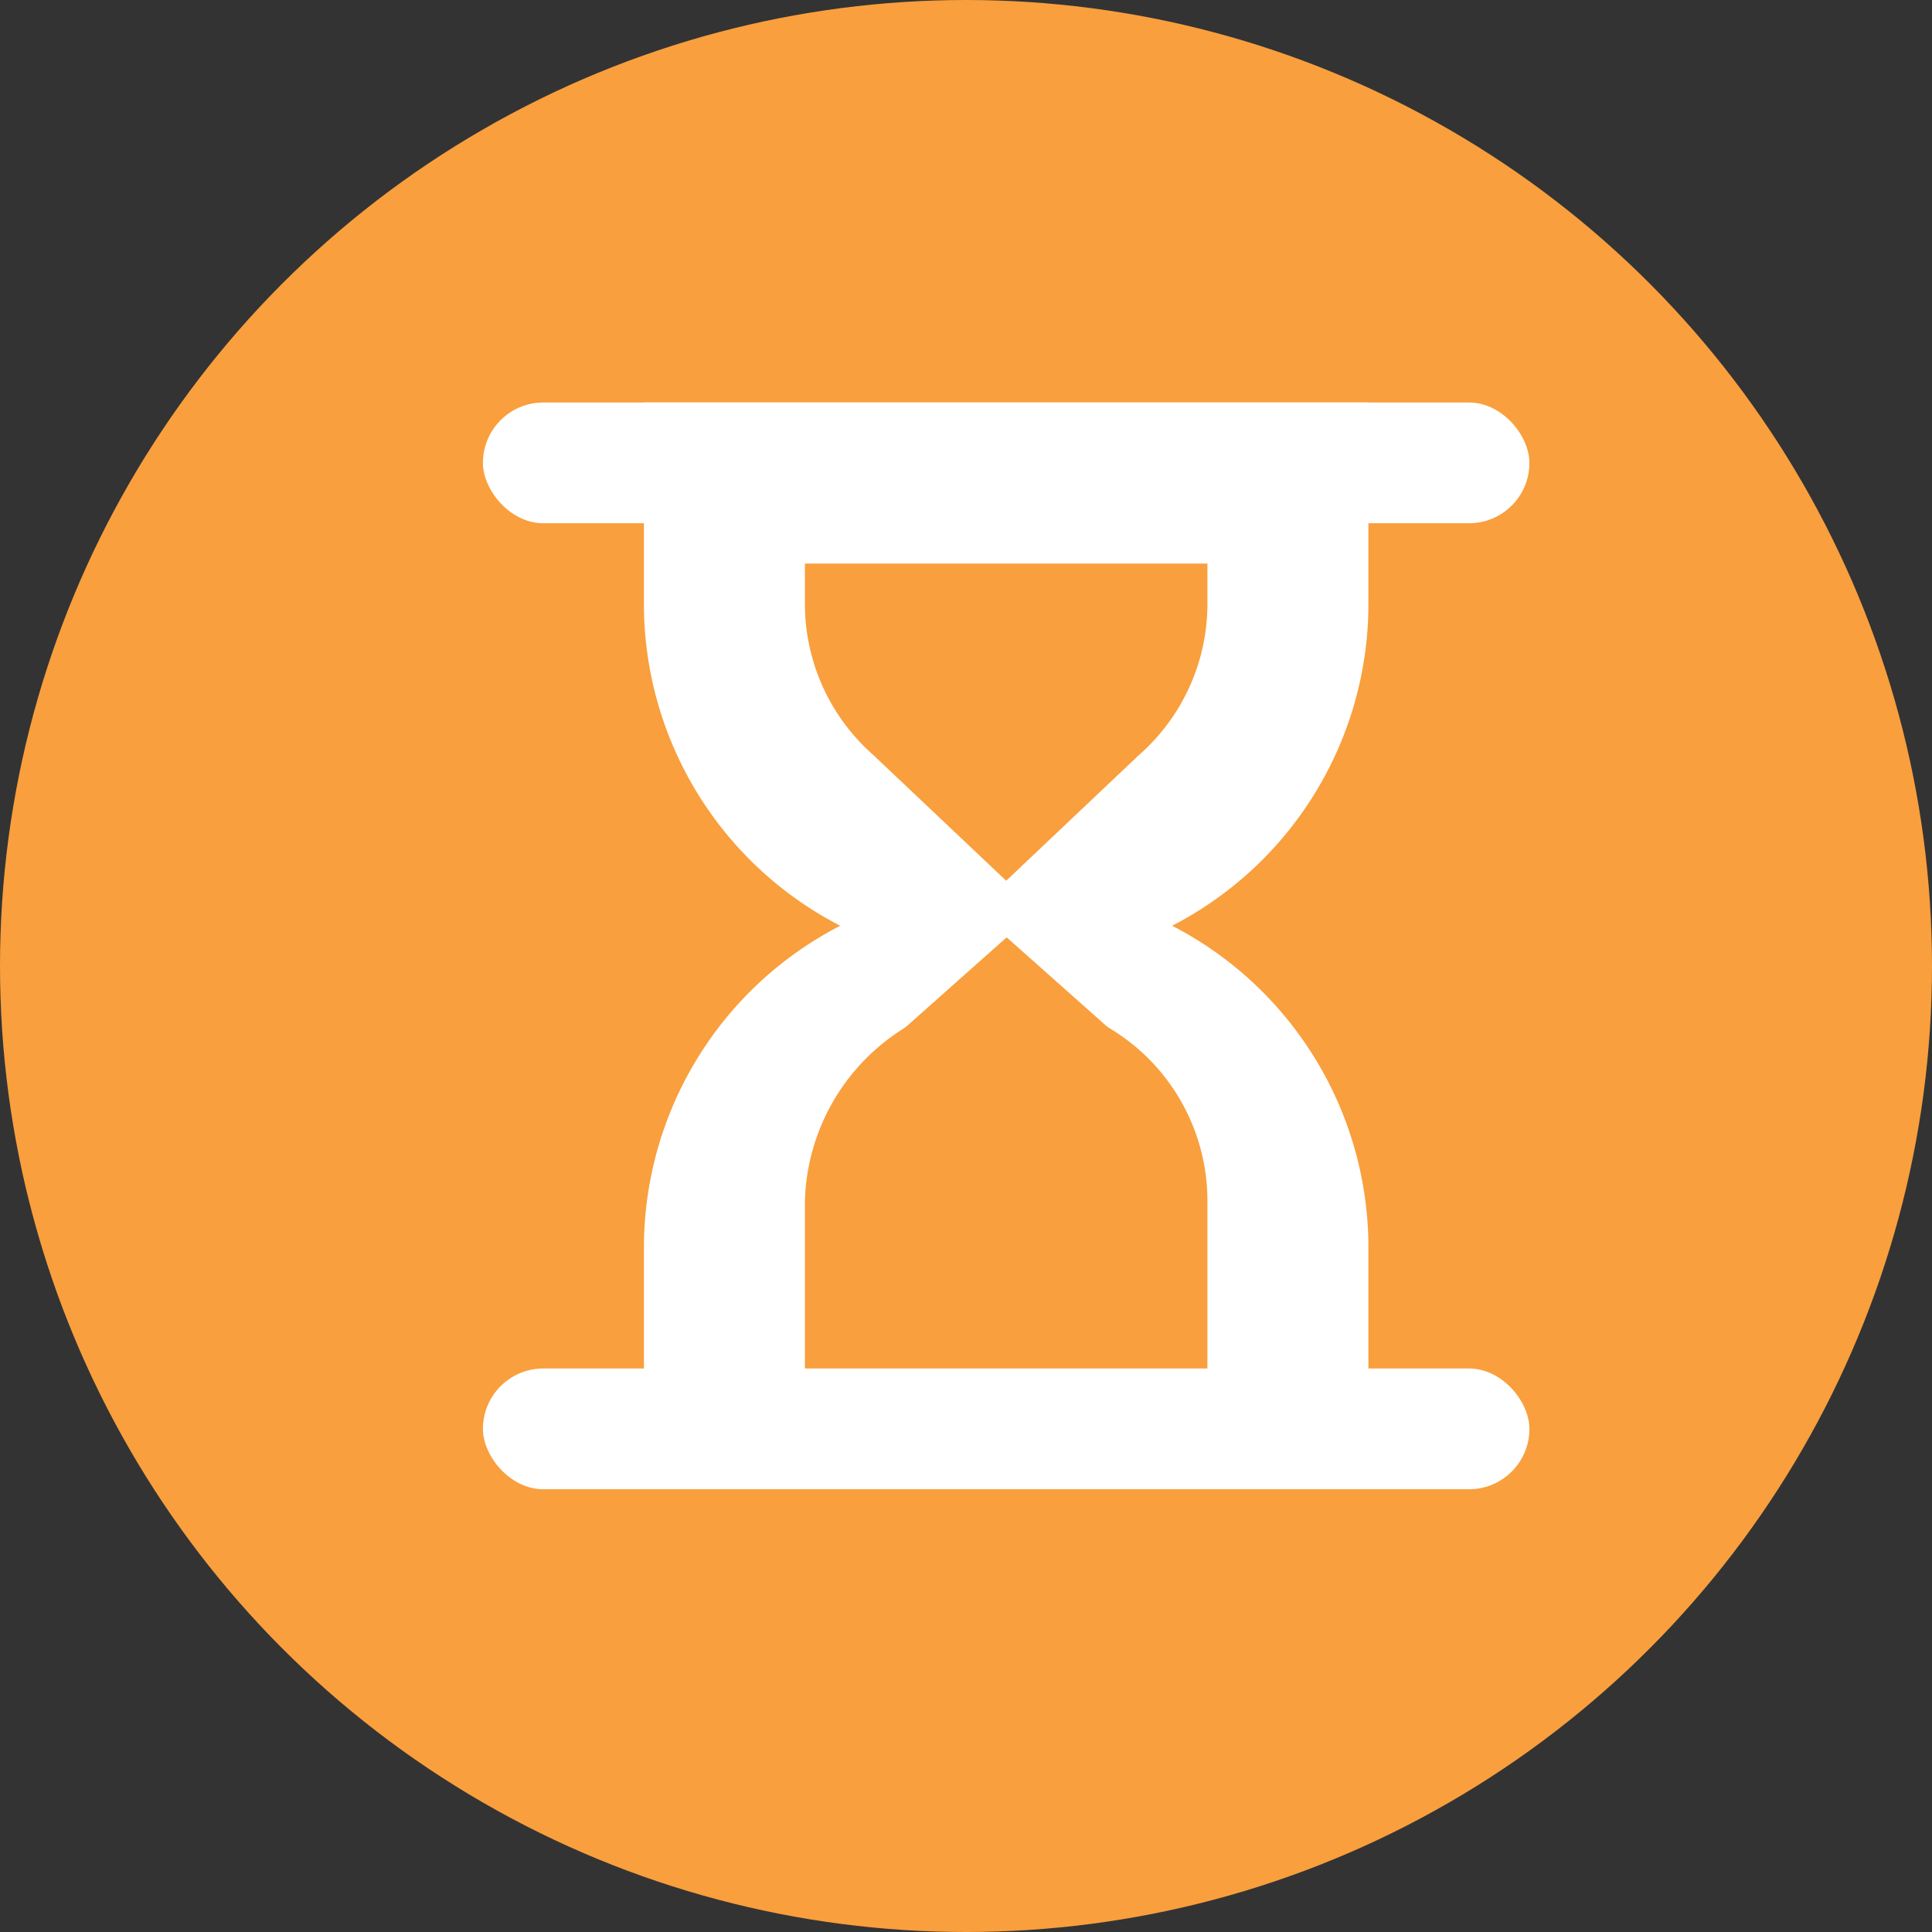 <svg xmlns="http://www.w3.org/2000/svg" width="24" height="24" viewBox="0 0 24 24">
  <rect x="0" y="0" width="24" height="24" fill="#333333" stroke="none"/>
  <g id="Group_19902" data-name="Group 19902" transform="translate(-296 -494)">
    <circle id="Ellipse_265" data-name="Ellipse 265" cx="12" cy="12" r="12" transform="translate(296 494)" fill="#f99f3d"/>
    <g id="Group_19900" data-name="Group 19900">
      <g id="Group_19899" data-name="Group 19899">
        <g id="Group_19898" data-name="Group 19898">
          <g id="Group_19897" data-name="Group 19897">
            <g id="Group_19896" data-name="Group 19896">
              <g id="Group_19849" data-name="Group 19849" transform="translate(-889.641 -397.7)">
                <g id="Group_19829" data-name="Group 19829" transform="translate(1191.256 896.316)">
                  <rect id="Rectangle_9608" data-name="Rectangle 9608" width="13" height="1.5" rx="0.75" transform="translate(0.384 0.384)" fill="#fff"/>
                  <g id="Group_19828" data-name="Group 19828" transform="translate(2.753 0)">
                    <path id="Rectangle_9610" data-name="Rectangle 9610" d="M0,0H9A0,0,0,0,1,9,0V2.5A4.5,4.5,0,0,1,4.5,7h0A4.5,4.5,0,0,1,0,2.5V0A0,0,0,0,1,0,0Z" transform="translate(-0.369 0.384)" fill="#fff"/>
                    <g id="Group_19853" data-name="Group 19853" transform="translate(1.836 2.754)">
                      <path id="Rectangle_9613" data-name="Rectangle 9613" d="M0,0H5A0,0,0,0,1,5,0V.5A2.5,2.5,0,0,1,2.5,3h0A2.5,2.5,0,0,1,0,.5V0A0,0,0,0,1,0,0Z" transform="translate(-0.205 -0.369)" fill="#f99f3d"/>
                      <path id="Path_6697" data-name="Path 6697" d="M3.75,5.13,5.371,6.664,6.991,5.13" transform="translate(-3.076 -3.093)" fill="#f99f3d"/>
                    </g>
                    <path id="Rectangle_9617" data-name="Rectangle 9617" d="M4.5,0h0A4.5,4.5,0,0,1,9,4.5V7A0,0,0,0,1,9,7H0A0,0,0,0,1,0,7V4.5A4.5,4.5,0,0,1,4.5,0Z" transform="translate(-0.369 6.384)" fill="#fff"/>
                    <g id="Group_19852" data-name="Group 19852" transform="translate(1.631 7.028)">
                      <path id="Path_6699" data-name="Path 6699" d="M2.5,0A2.5,2.5,0,0,1,5,2.5V5H0V2.5A2.612,2.612,0,0,1,1.537.192,2.131,2.131,0,0,1,2.5,0Z" transform="translate(0 0.774)" fill="#f99f3d"/>
                      <path id="Path_6698" data-name="Path 6698" d="M3.75,6.762,5.586,5.13,7.422,6.762" transform="translate(-3.08 -5.13)" fill="#f99f3d"/>
                    </g>
                  </g>
                  <rect id="Rectangle_9611" data-name="Rectangle 9611" width="13" height="1.5" rx="0.75" transform="translate(0.384 12.384)" fill="#fff"/>
                </g>
              </g>
            </g>
          </g>
        </g>
      </g>
    </g>
  </g>
</svg>

